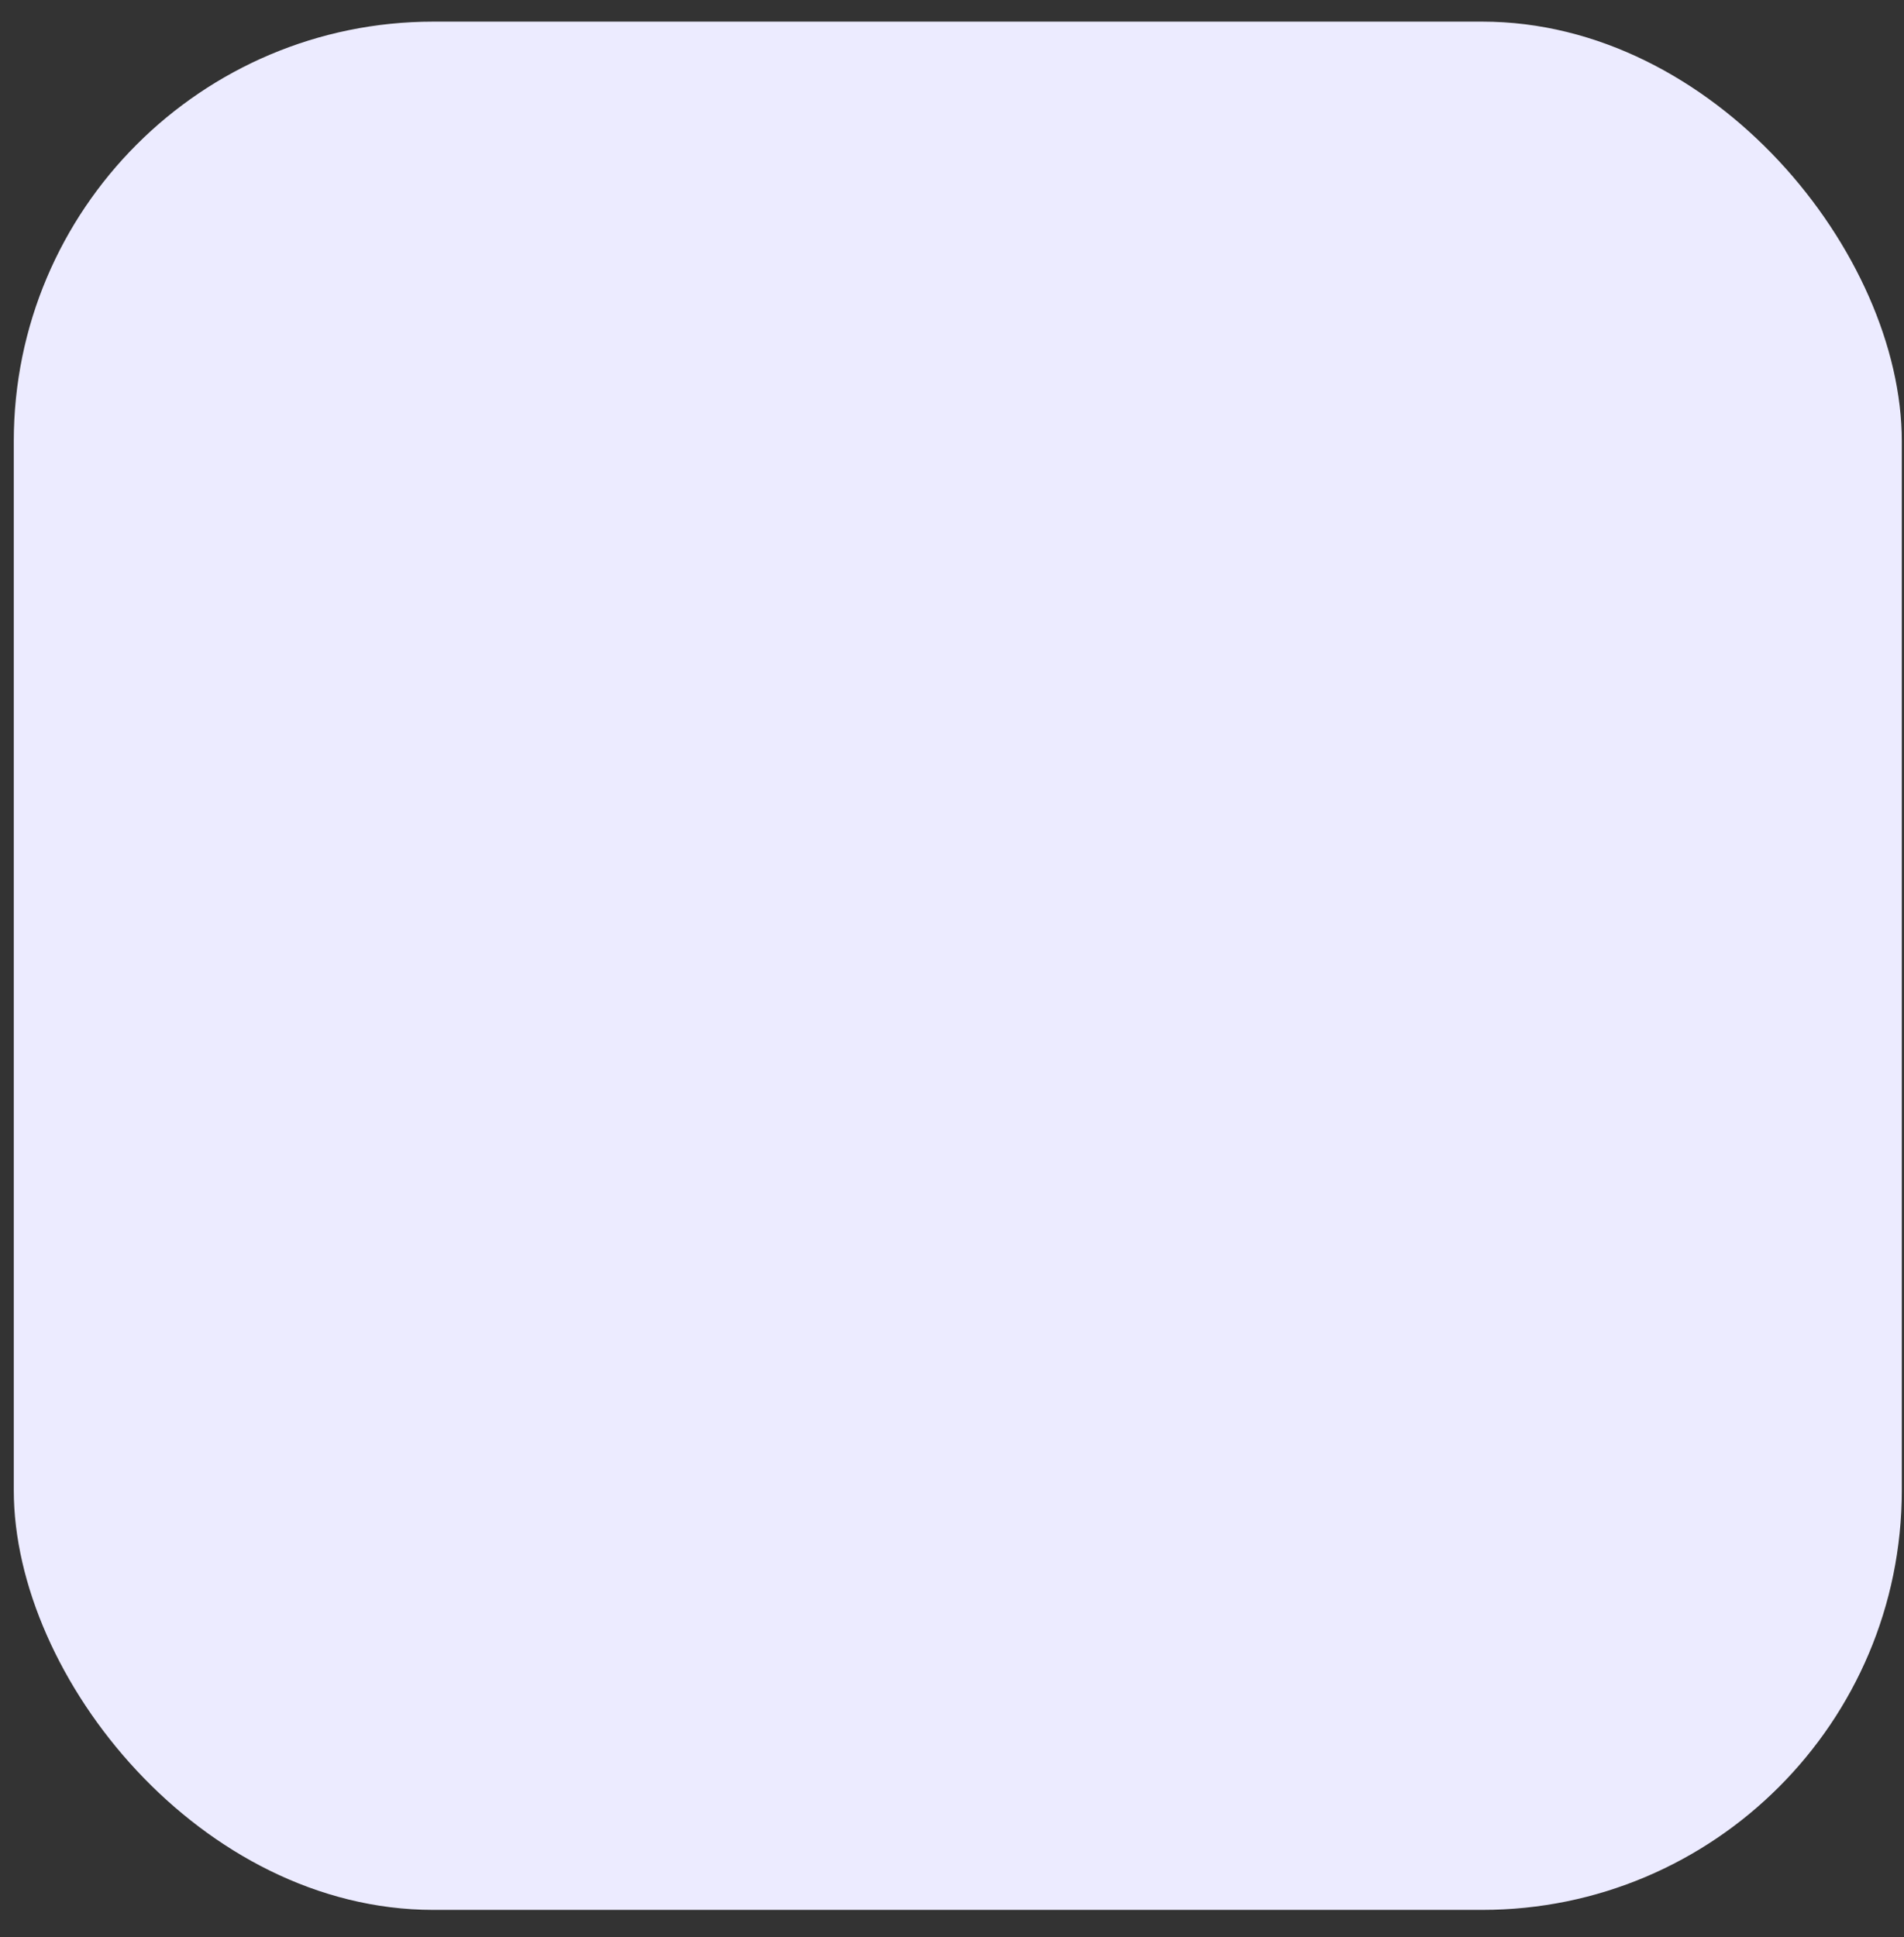 <svg width="58" height="59" viewBox="0 0 58 59" fill="none" xmlns="http://www.w3.org/2000/svg">
<rect x="0" y="0" width="58" height="59" fill="#333333" stroke="none"/>
<rect x="0.42" y="0.659" width="57.513" height="57.513" rx="12.781" fill="#ECEBFF"/>
</svg>
